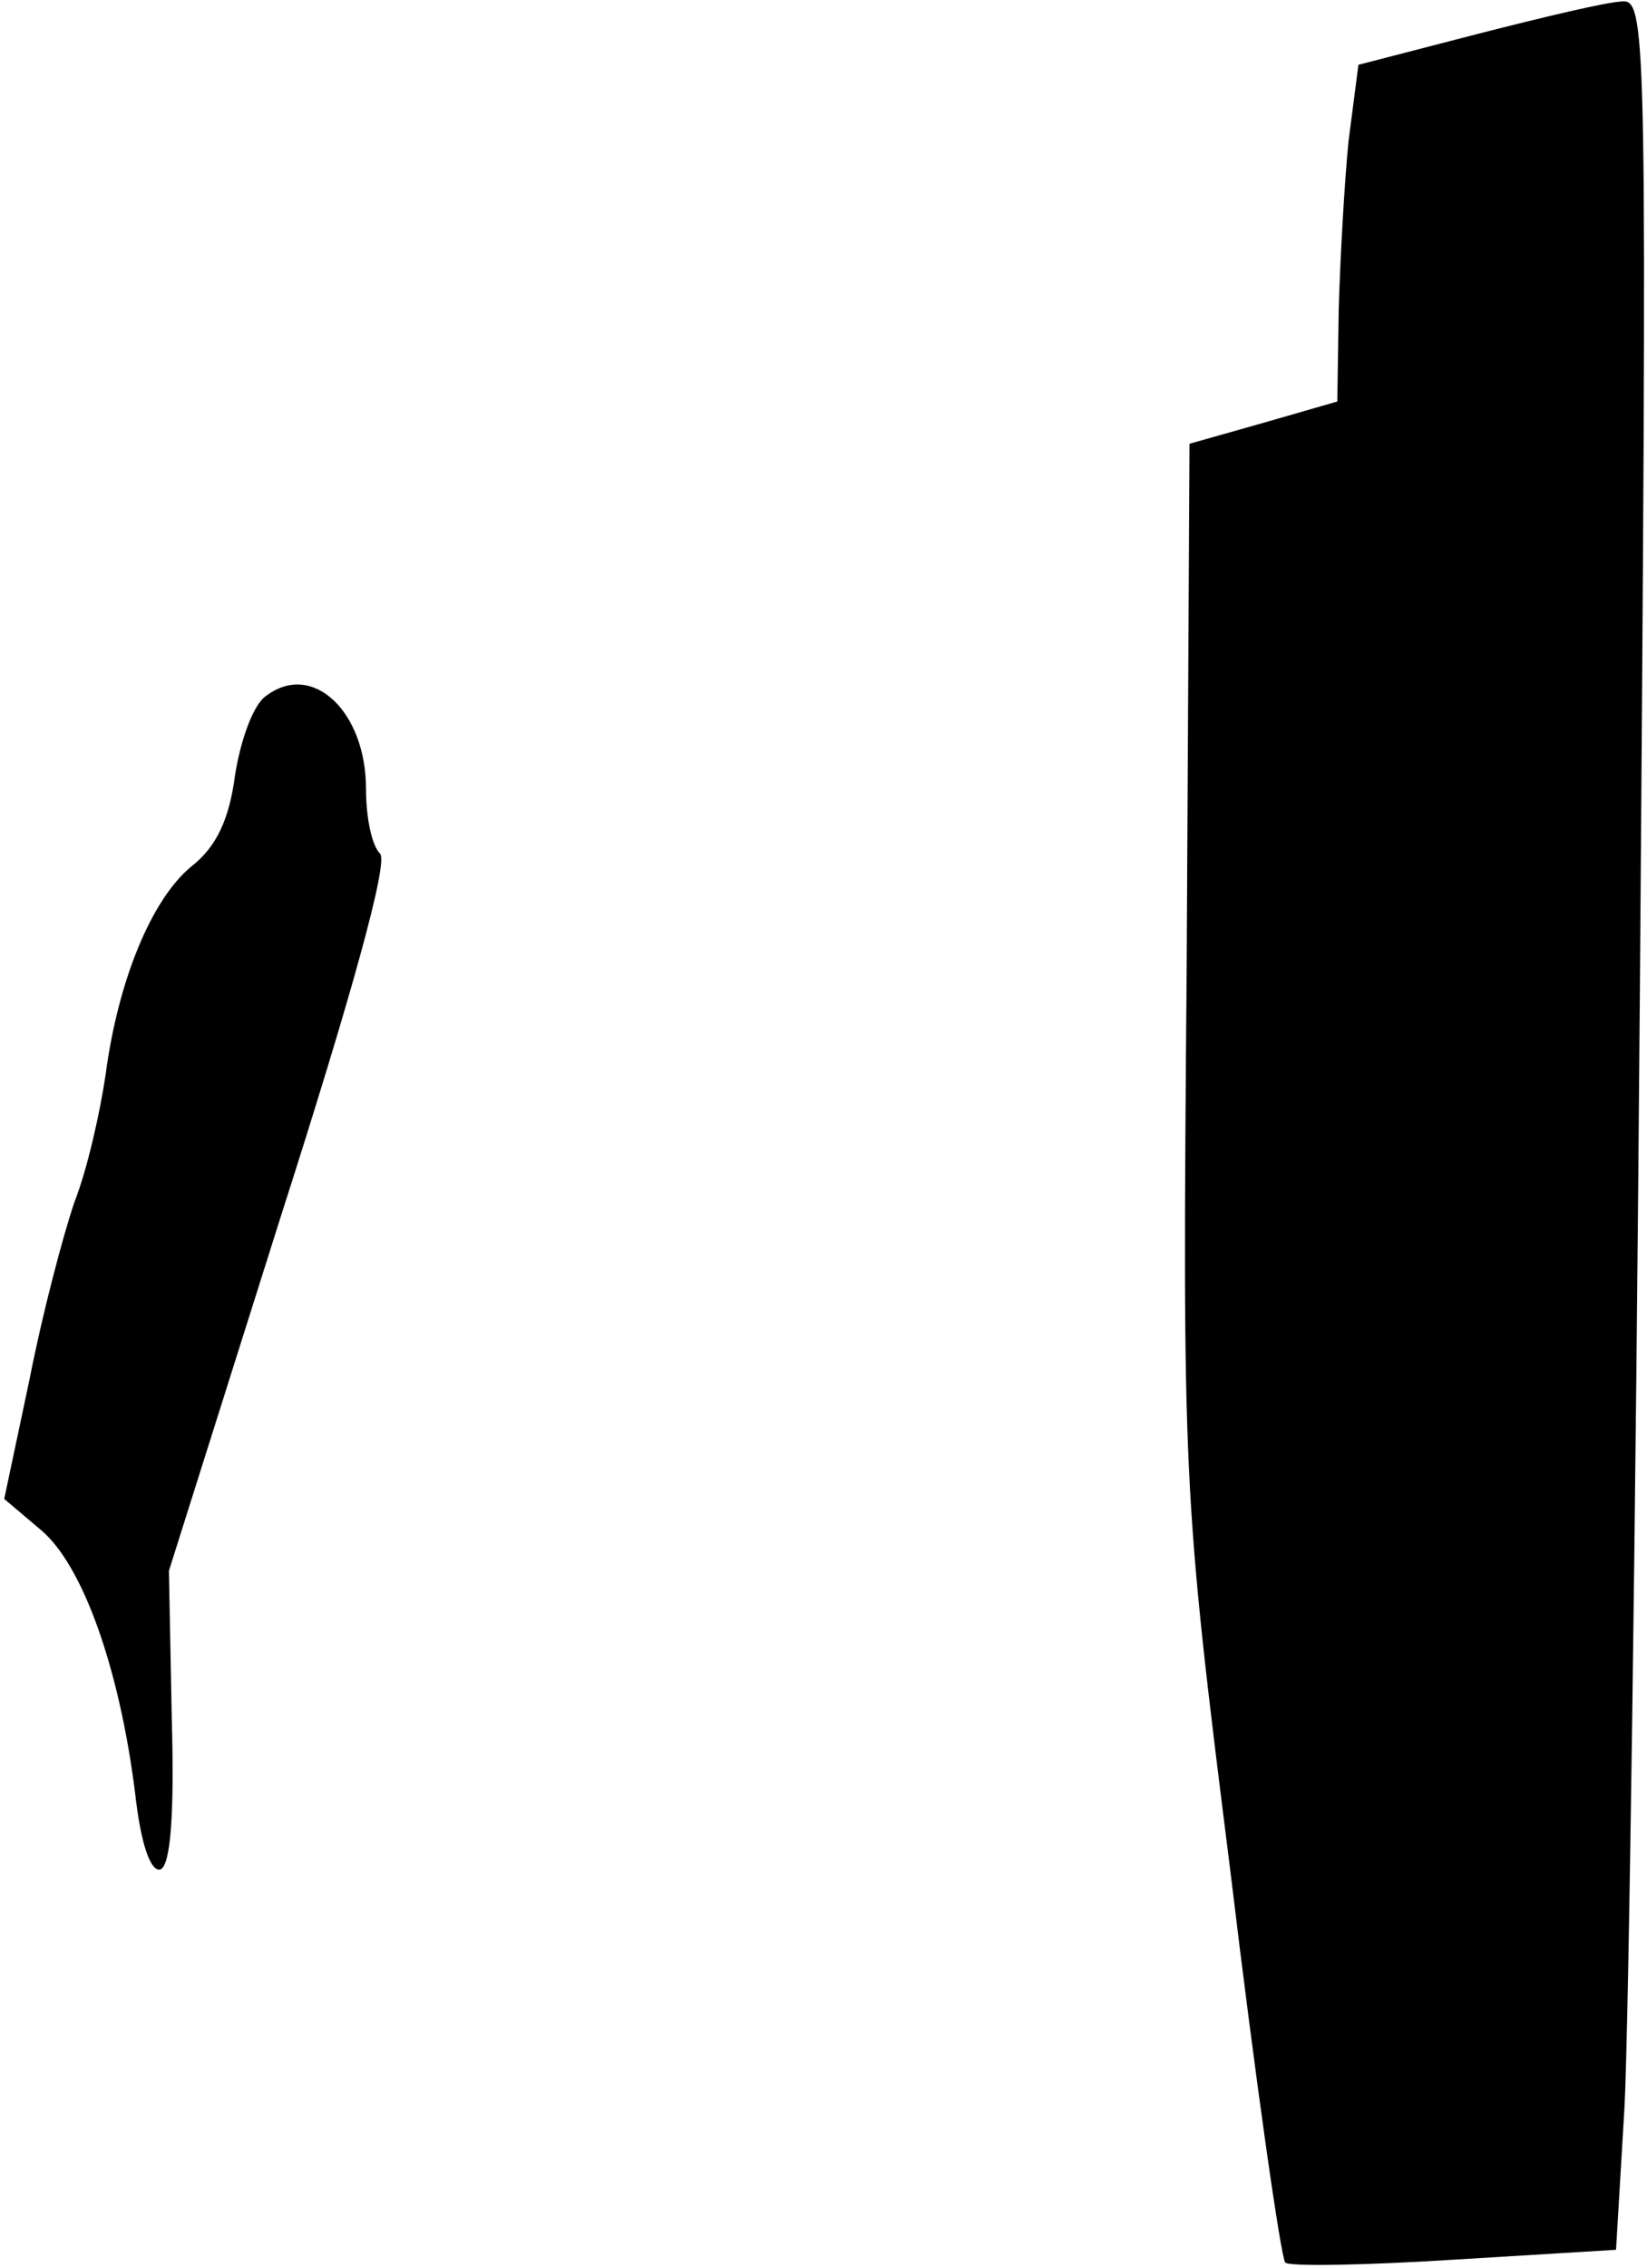 <?xml version="1.0" standalone="no"?>
<!DOCTYPE svg PUBLIC "-//W3C//DTD SVG 20010904//EN"
 "http://www.w3.org/TR/2001/REC-SVG-20010904/DTD/svg10.dtd">
<svg version="1.0" xmlns="http://www.w3.org/2000/svg"
 width="117pt" height="161pt" viewBox="0 0 117 161"
 preserveAspectRatio="xMidYMid meet">
<g transform="translate(0,161) scale(0.1,-0.1)"
fill="#000000" stroke="none">
<path fill="#000000" stroke="none" d="M1050 1586 l-85 -22 -7 -54 c-3 -30 -6
-84 -7 -120 l-1 -65 -52 -15 -53 -15 -2 -370 c-3 -367 -3 -373 31 -643 18
-150 36 -275 39 -278 2 -3 57 -2 120 2 l115 7 6 101 c3 56 8 415 11 799 5 663
5 697 -12 696 -10 0 -56 -11 -103 -23z"/>
<path fill="#000000" stroke="none" d="M189 1116 c-9 -6 -18 -31 -22 -56 -4
-31 -13 -51 -31 -65 -28 -23 -52 -80 -61 -148 -4 -27 -13 -67 -22 -90 -8 -23
-23 -80 -32 -126 l-18 -85 26 -22 c30 -25 56 -99 67 -187 4 -36 11 -56 18 -54
7 3 10 37 8 108 l-2 104 79 250 c51 159 77 253 71 259 -6 6 -10 26 -10 46 0
55 -38 91 -71 66z"/>
</g>
</svg>

